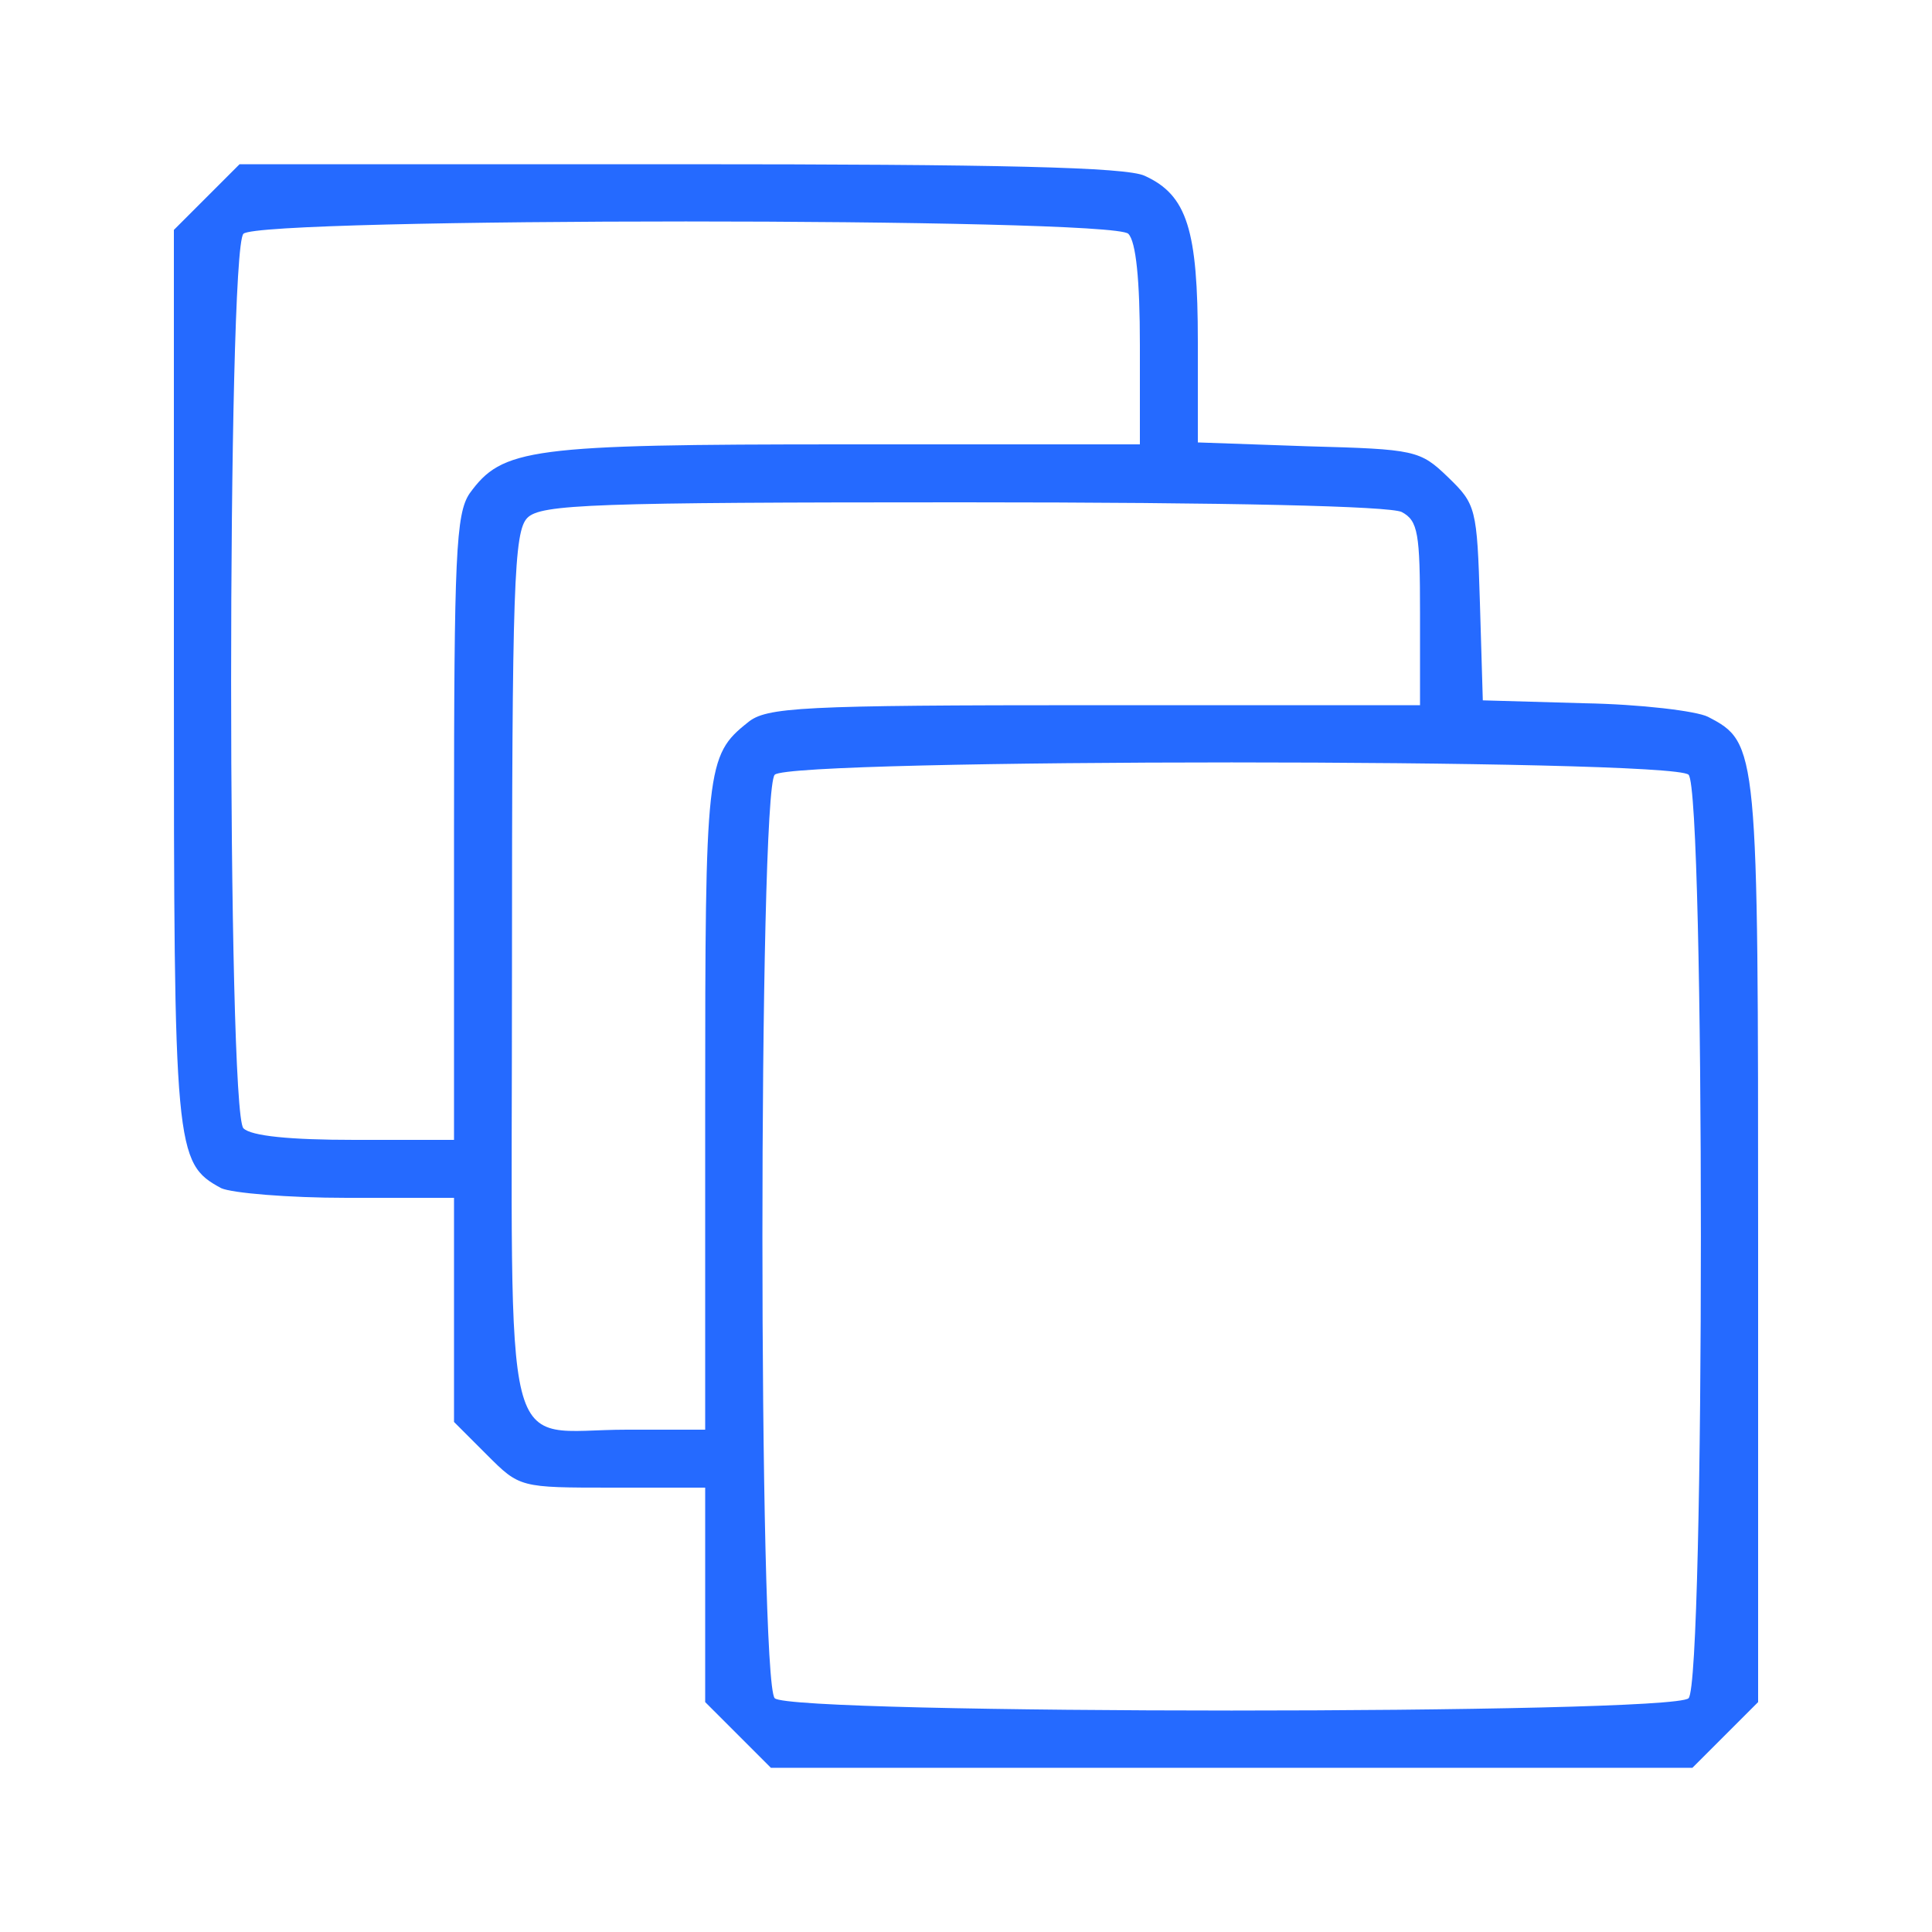 <?xml version="1.0" encoding="UTF-8"?>
<svg width="200pt" height="200pt" version="1.0" viewBox="0 0 200 200" xmlns="http://www.w3.org/2000/svg">
<g transform="translate(0 200) scale(.1 -.1)" fill="#256aff">
<path d="m214 1796-34-34v-461c0-493 1-505 49-531 11-5 69-10 130-10h111v-116-116l34-34c34-34 34-34 130-34h96v-111-111l68-68h477 477l68 68v476c0 513 0 517-52 544-12 6-70 13-128 14l-105 3-3 101c-3 98-4 102-33 130s-34 29-145 32l-114 4v104c0 116-11 152-55 172-19 9-150 12-481 12h-456l-34-34zm954-38c8-8 12-48 12-115v-103h-305c-328 0-355-4-389-51-14-21-16-64-16-346v-323h-103c-67 0-107 4-115 12-17 17-17 909 0 926s899 17 916 0zm283-288c17-9 19-22 19-105v-95h-337c-305 0-340-2-359-18-43-34-44-47-44-396v-336h-81c-132 0-119-51-119 475 0 399 2 455 16 469s68 16 450 16c281 0 442-4 455-10zm297-272c17-17 17-939 0-956s-929-17-946 0-17 939 0 956 929 17 946 0z"/>
</g>
</svg>